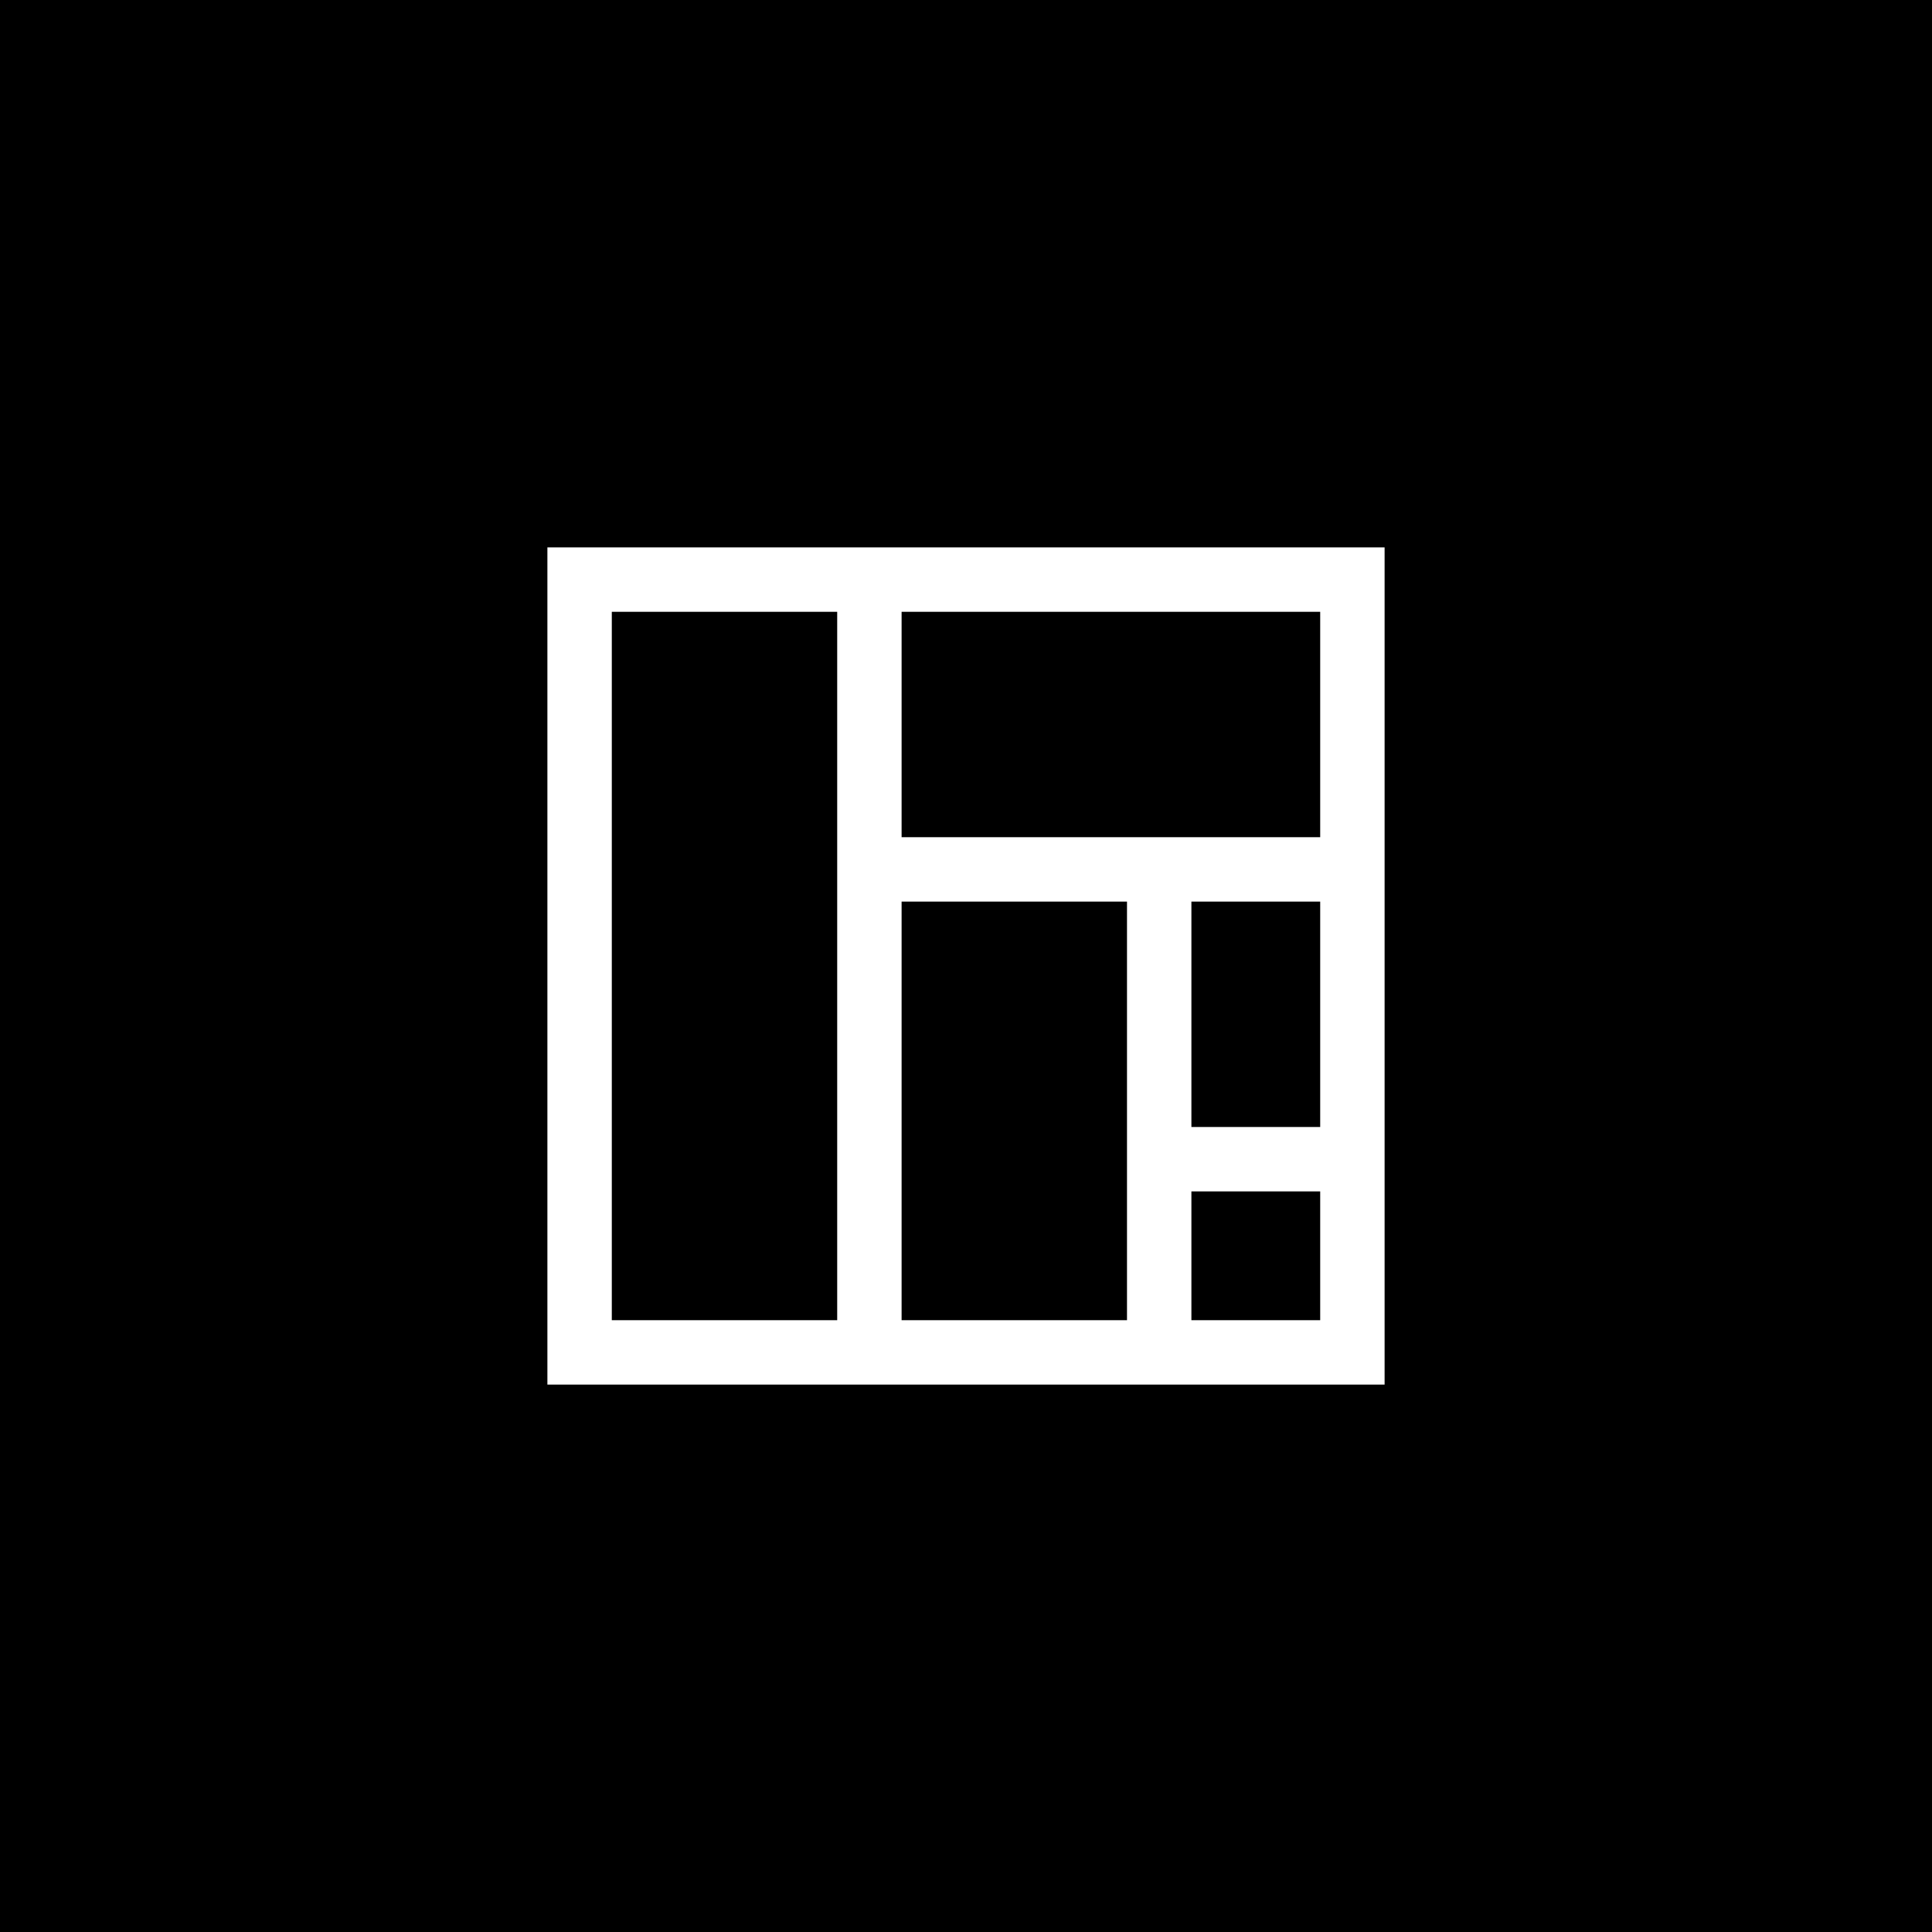 <svg class="vector" width="300px" height="300px" xmlns="http://www.w3.org/2000/svg" baseProfile="full" version="1.1" style="width: 300px; height: 300px; stroke: white; stroke-width: 10; fill: none; stroke-linecap: square; background:black"><rect width="300" height="300" style="fill:rgb(0,0,0);stroke:none" /><g transform="translate(0,0)"><path d="M90,90 L210,90 L210,210  L90,210 L90,90  M135,90 L135,210  M135,135 L210,135  M180,135 L180,210  M180,180 L210,180  "></path></g><g><path d="M0,0" transform=""></path></g></svg>